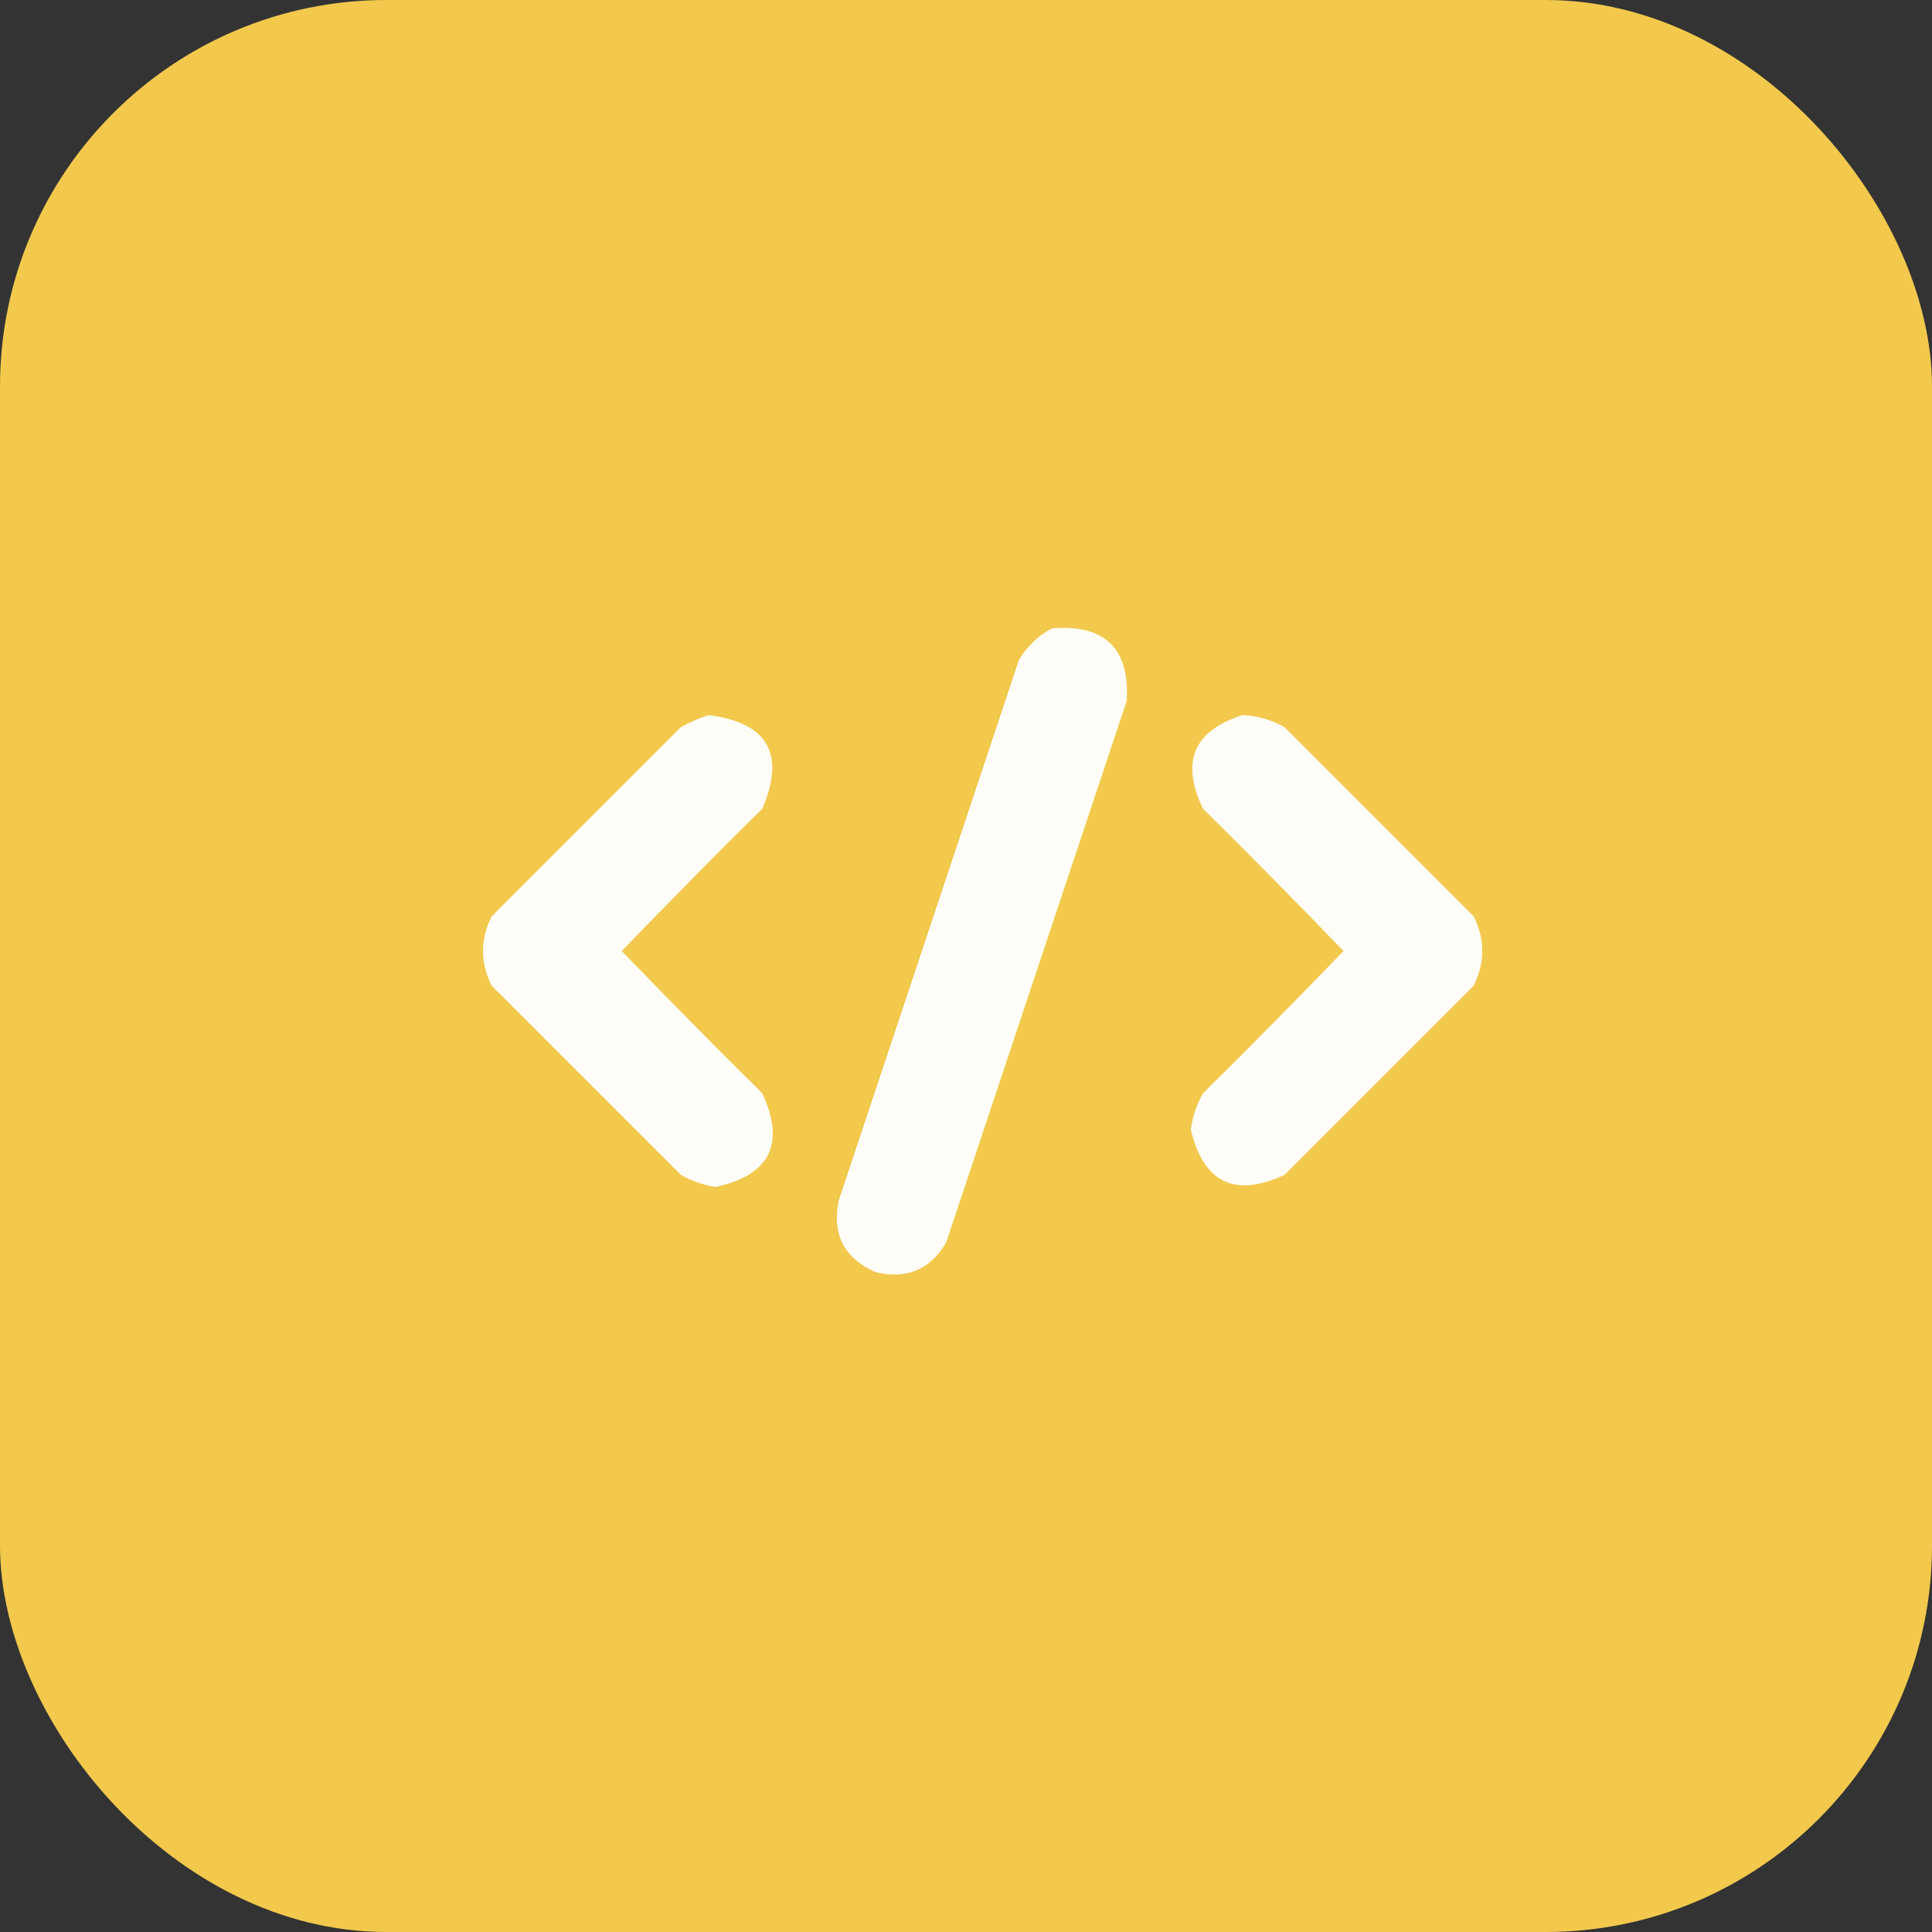 <svg width="40" height="40" viewBox="0 0 40 40" fill="none" xmlns="http://www.w3.org/2000/svg">
<rect x="0" y="0" width="40" height="40" fill="#333333" stroke="none"/>
<rect width="40" height="40" rx="8" fill="#F2C94C"/>
<path opacity="0.96" fill-rule="evenodd" clip-rule="evenodd" d="M21.781 13.009C22.882 12.925 23.397 13.428 23.326 14.518C22.081 18.253 20.835 21.989 19.59 25.724C19.255 26.293 18.764 26.496 18.118 26.335C17.476 26.045 17.224 25.554 17.363 24.862C18.608 21.127 19.854 17.391 21.099 13.656C21.272 13.375 21.499 13.159 21.781 13.009Z" fill="white"/>
<path opacity="0.958" fill-rule="evenodd" clip-rule="evenodd" d="M14.669 14.805C15.897 14.961 16.268 15.608 15.783 16.744C14.8 17.715 13.83 18.697 12.873 19.69C13.83 20.682 14.8 21.664 15.783 22.635C16.264 23.685 15.941 24.331 14.813 24.575C14.558 24.535 14.318 24.451 14.095 24.323C12.79 23.018 11.485 21.713 10.18 20.408C9.94 19.929 9.94 19.45 10.18 18.971C11.485 17.666 12.79 16.361 14.095 15.056C14.286 14.95 14.477 14.866 14.669 14.805Z" fill="white"/>
<path opacity="0.958" fill-rule="evenodd" clip-rule="evenodd" d="M25.733 14.805C26.04 14.822 26.327 14.905 26.595 15.056C27.9 16.361 29.205 17.666 30.51 18.971C30.749 19.45 30.749 19.929 30.51 20.408C29.205 21.713 27.9 23.018 26.595 24.323C25.566 24.803 24.92 24.491 24.655 23.389C24.689 23.121 24.773 22.869 24.907 22.635C25.89 21.664 26.859 20.682 27.816 19.69C26.859 18.697 25.89 17.715 24.907 16.744C24.438 15.768 24.713 15.121 25.733 14.805Z" fill="white"/>
</svg>
